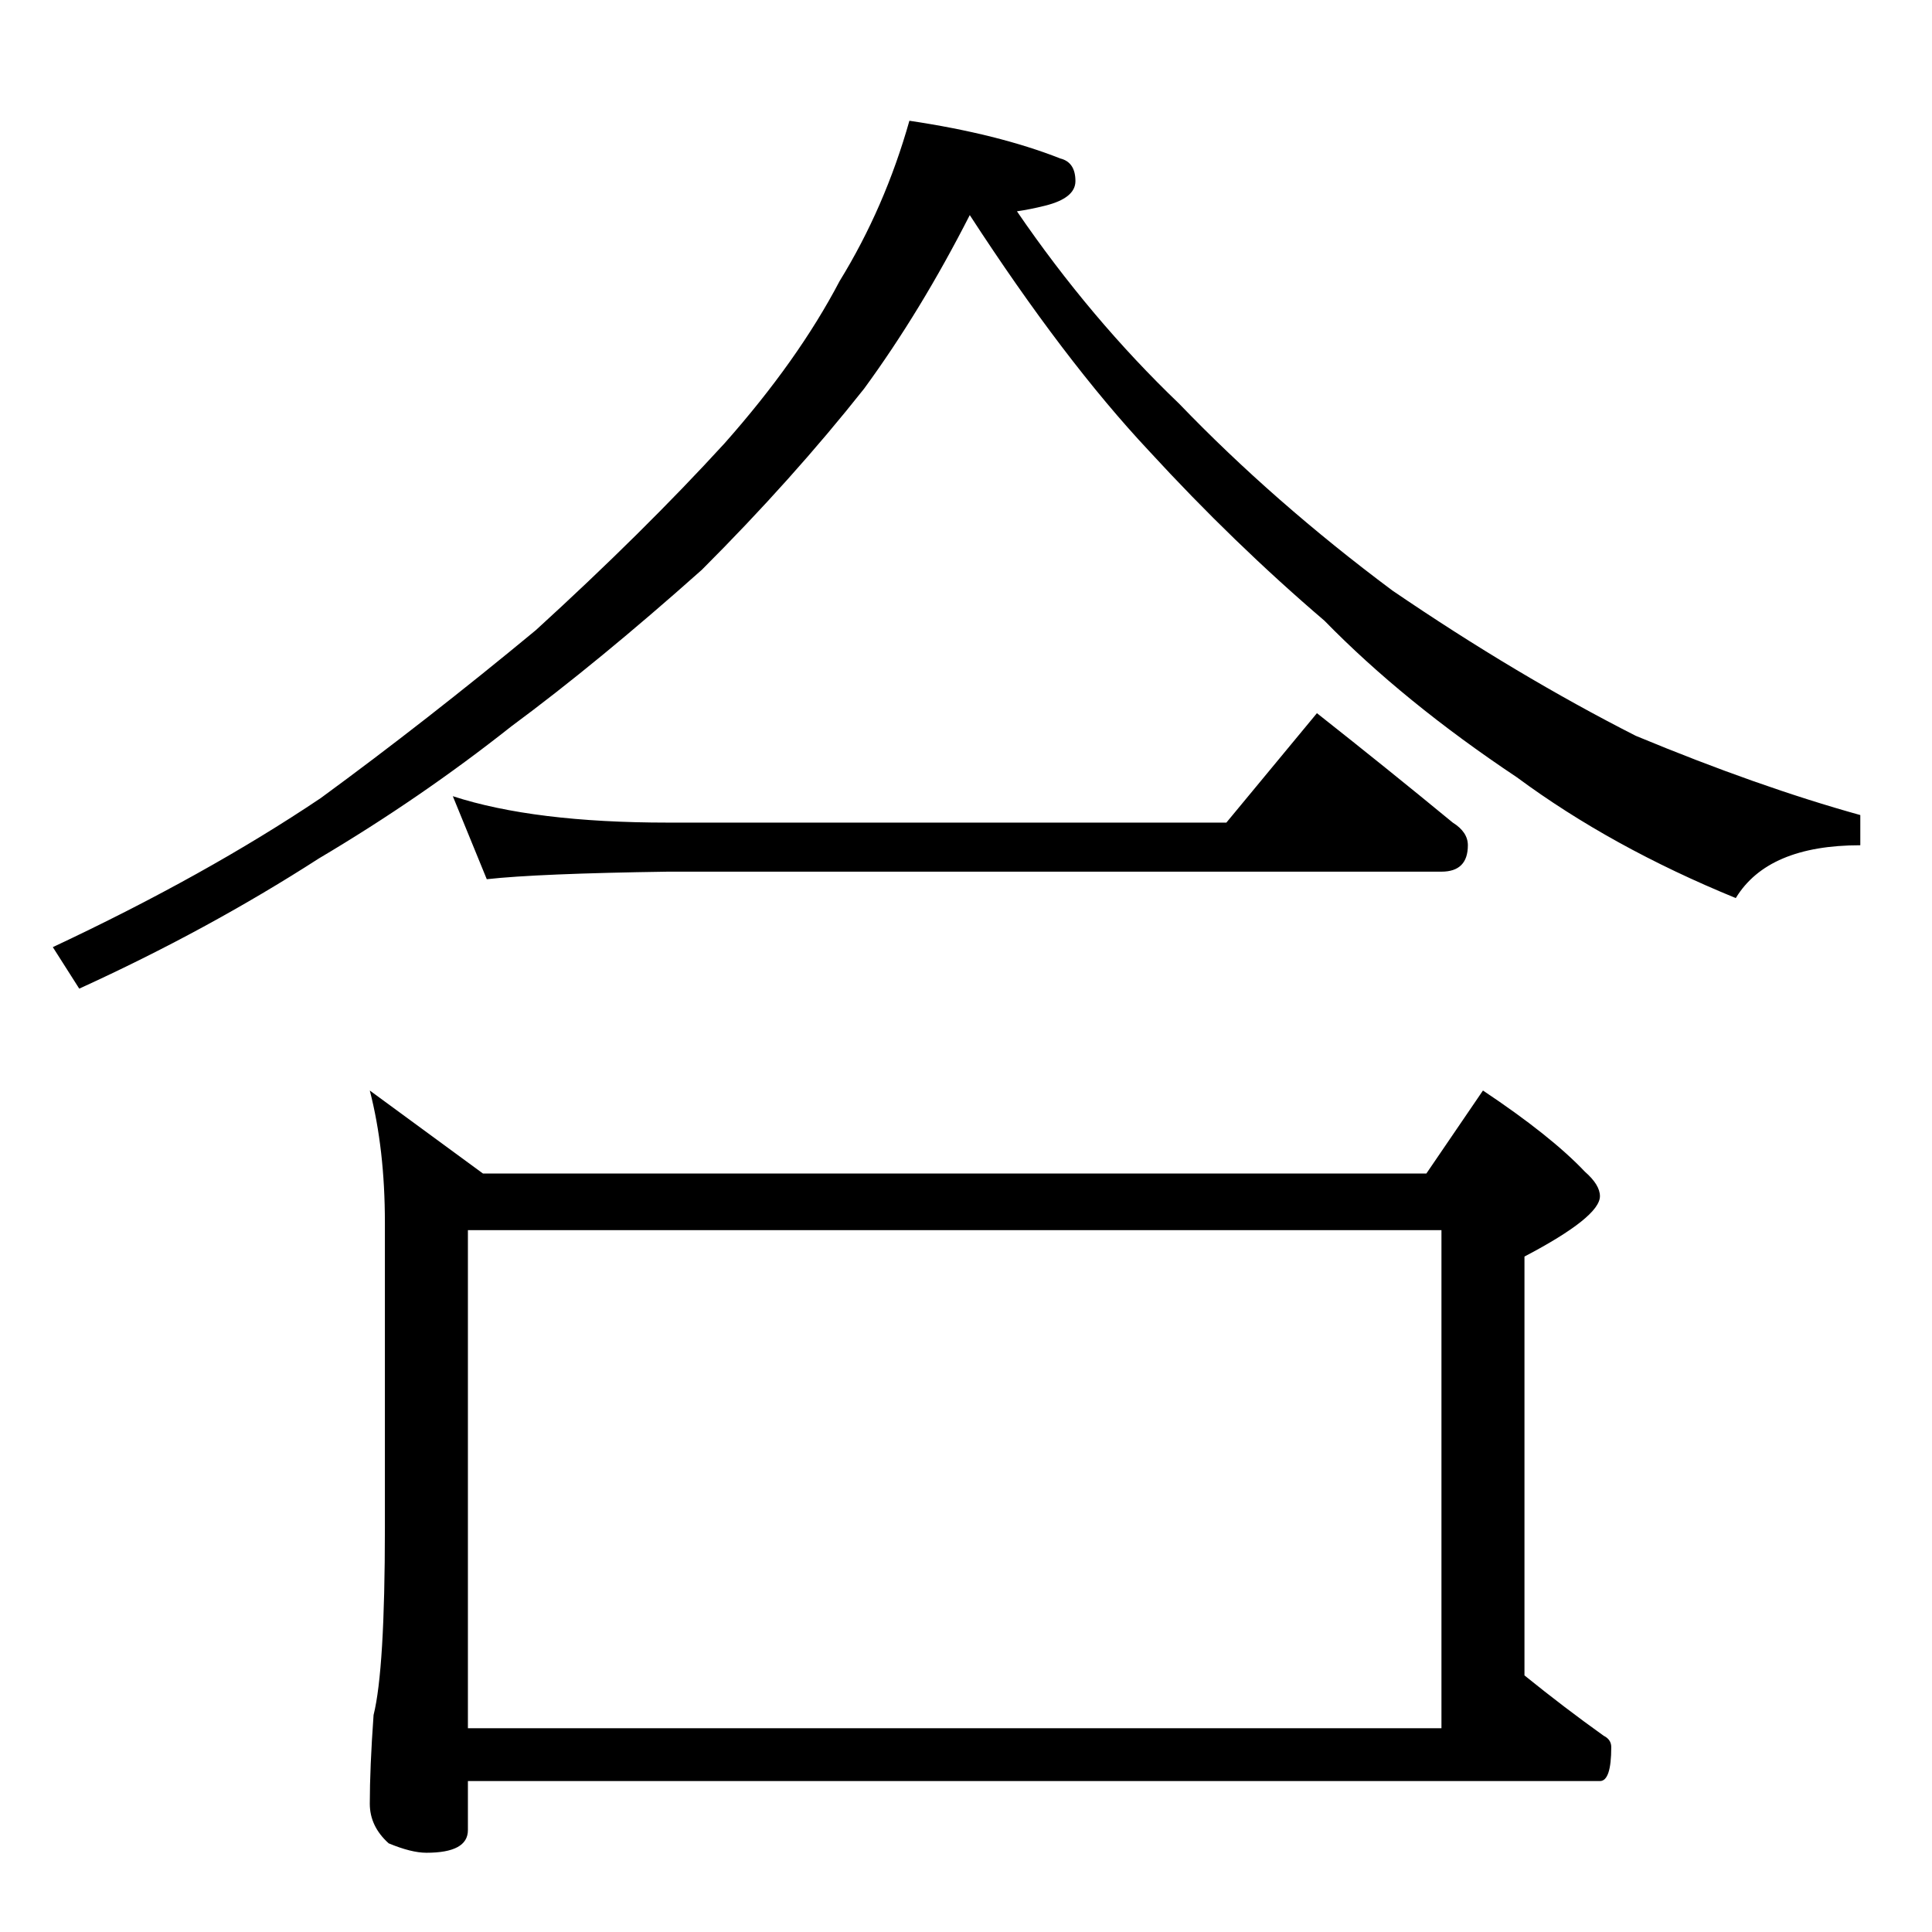 <?xml version="1.0" standalone="no"?>
<!DOCTYPE svg PUBLIC "-//W3C//DTD SVG 1.1//EN" "http://www.w3.org/Graphics/SVG/1.1/DTD/svg11.dtd" >
<svg xmlns="http://www.w3.org/2000/svg" xmlns:xlink="http://www.w3.org/1999/xlink" version="1.1" viewBox="0 -204 1024 1024">
  <g transform="matrix(1 0 0 -1 0 820)">
   <path fill="currentColor"
d="M482 960q47 -7 80 -20q8 -2 8 -12q0 -9 -16 -13q-8 -2 -15 -3q39 -57 86 -102q50 -52 113 -99q66 -45 129 -77q65 -27 119 -42v-16q-49 0 -66 -28q-66 27 -116 64q-60 40 -102 83q-48 41 -93 90q-45 48 -95 125q-26 -51 -56 -92q-38 -48 -86 -96q-55 -49 -101 -83
q-48 -38 -102 -70q-59 -38 -127 -69l-14 22q81 38 142 79q56 41 114 89q57 52 100 99q39 44 61 86q24 39 37 85zM240 602q43 -14 114 -14h296l48 58q38 -30 72 -58q8 -5 8 -12q0 -14 -14 -14h-410q-69 -1 -96 -4zM196 446l60 -44h500l30 44q36 -24 54 -43q8 -7 8 -13
q0 -11 -40 -32v-222q21 -17 42 -32q4 -2 4 -6q0 -18 -6 -18h-600v-26q0 -12 -22 -12q-8 0 -20 5q-10 9 -10 21q0 19 2 47q6 24 6 99v162q0 39 -8 70zM248 108h516v264h-516v-264z" />
  </g>

</svg>
